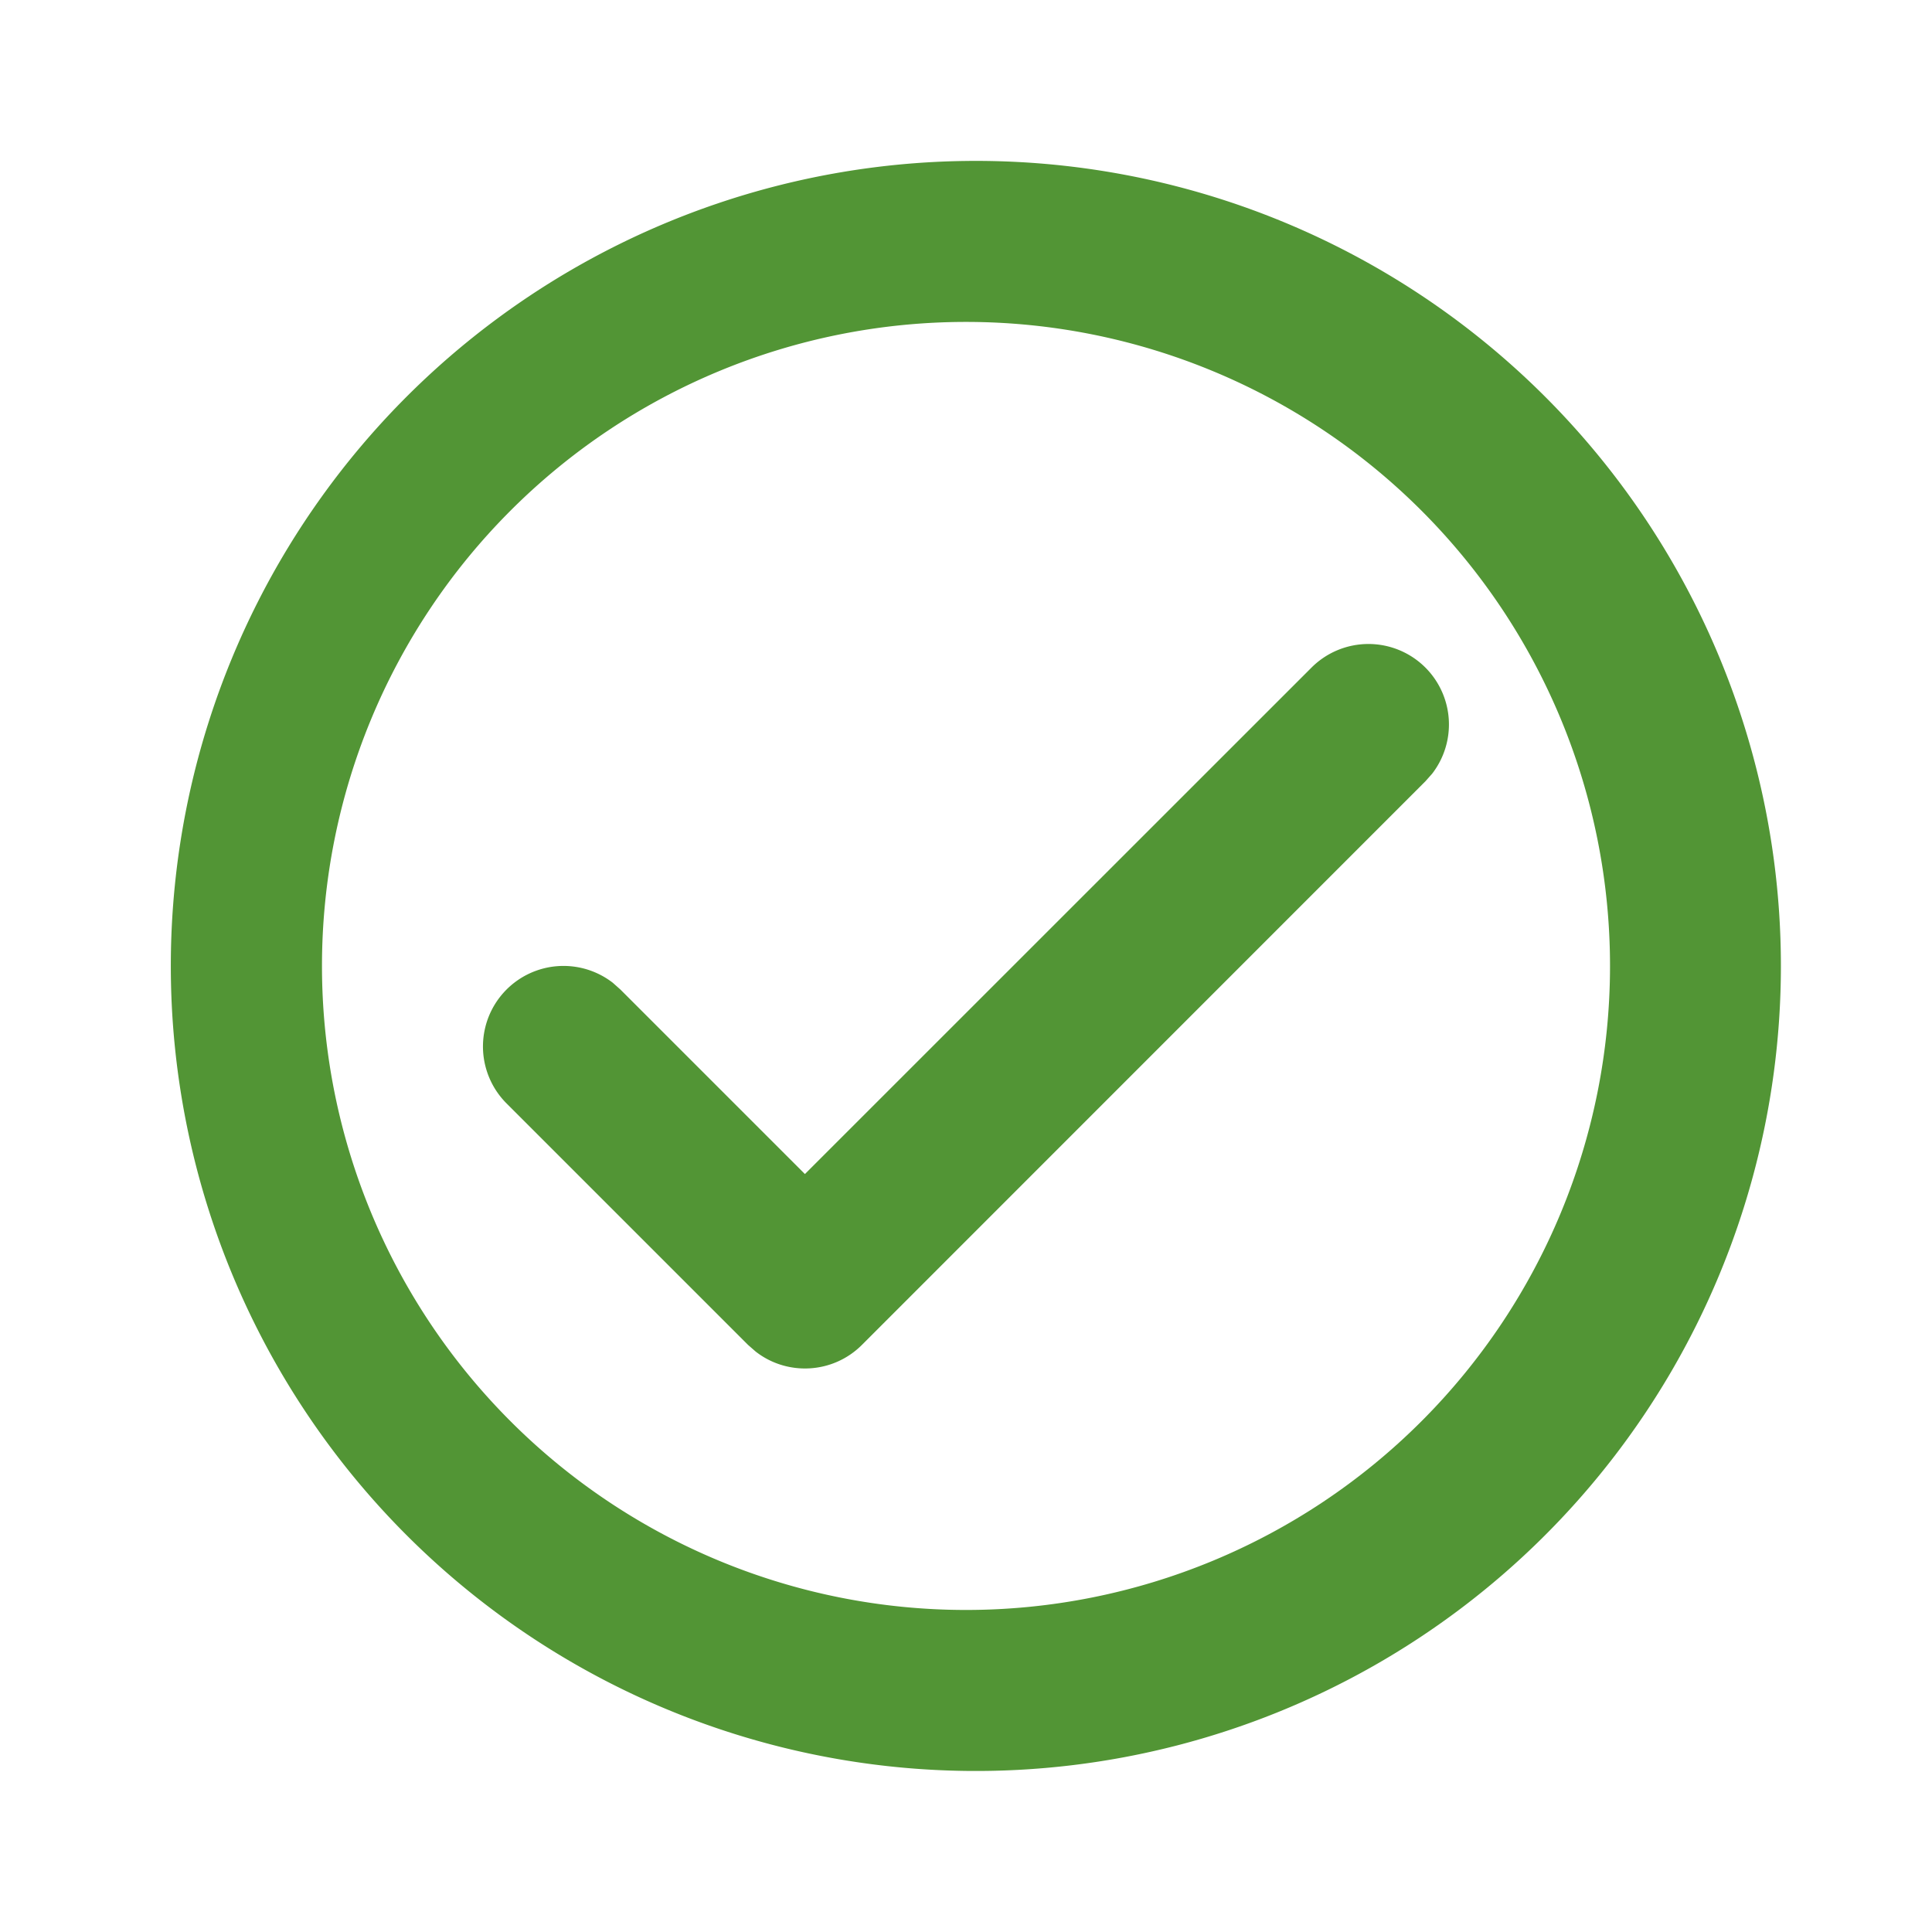 <svg width="16" height="16" viewBox="0 0 16 16" fill="none" xmlns="http://www.w3.org/2000/svg">
    <path fill-rule="evenodd" clip-rule="evenodd" d="M8 1.333a6.667 6.667 0 1 1 0 13.333A6.667 6.667 0 0 1 8 1.333zm0 1.333a5.333 5.333 0 1 0 0 10.667A5.333 5.333 0 0 0 8 2.666zm3.804 2.862a.667.667 0 0 0-.942 0L6.666 9.723 5.138 8.195l-.063-.056a.667.667 0 0 0-.88.999l2 2 .063.055c.261.204.64.185.88-.055l4.666-4.667.056-.063a.667.667 0 0 0-.056-.88z" fill="#529535"/>
</svg>
